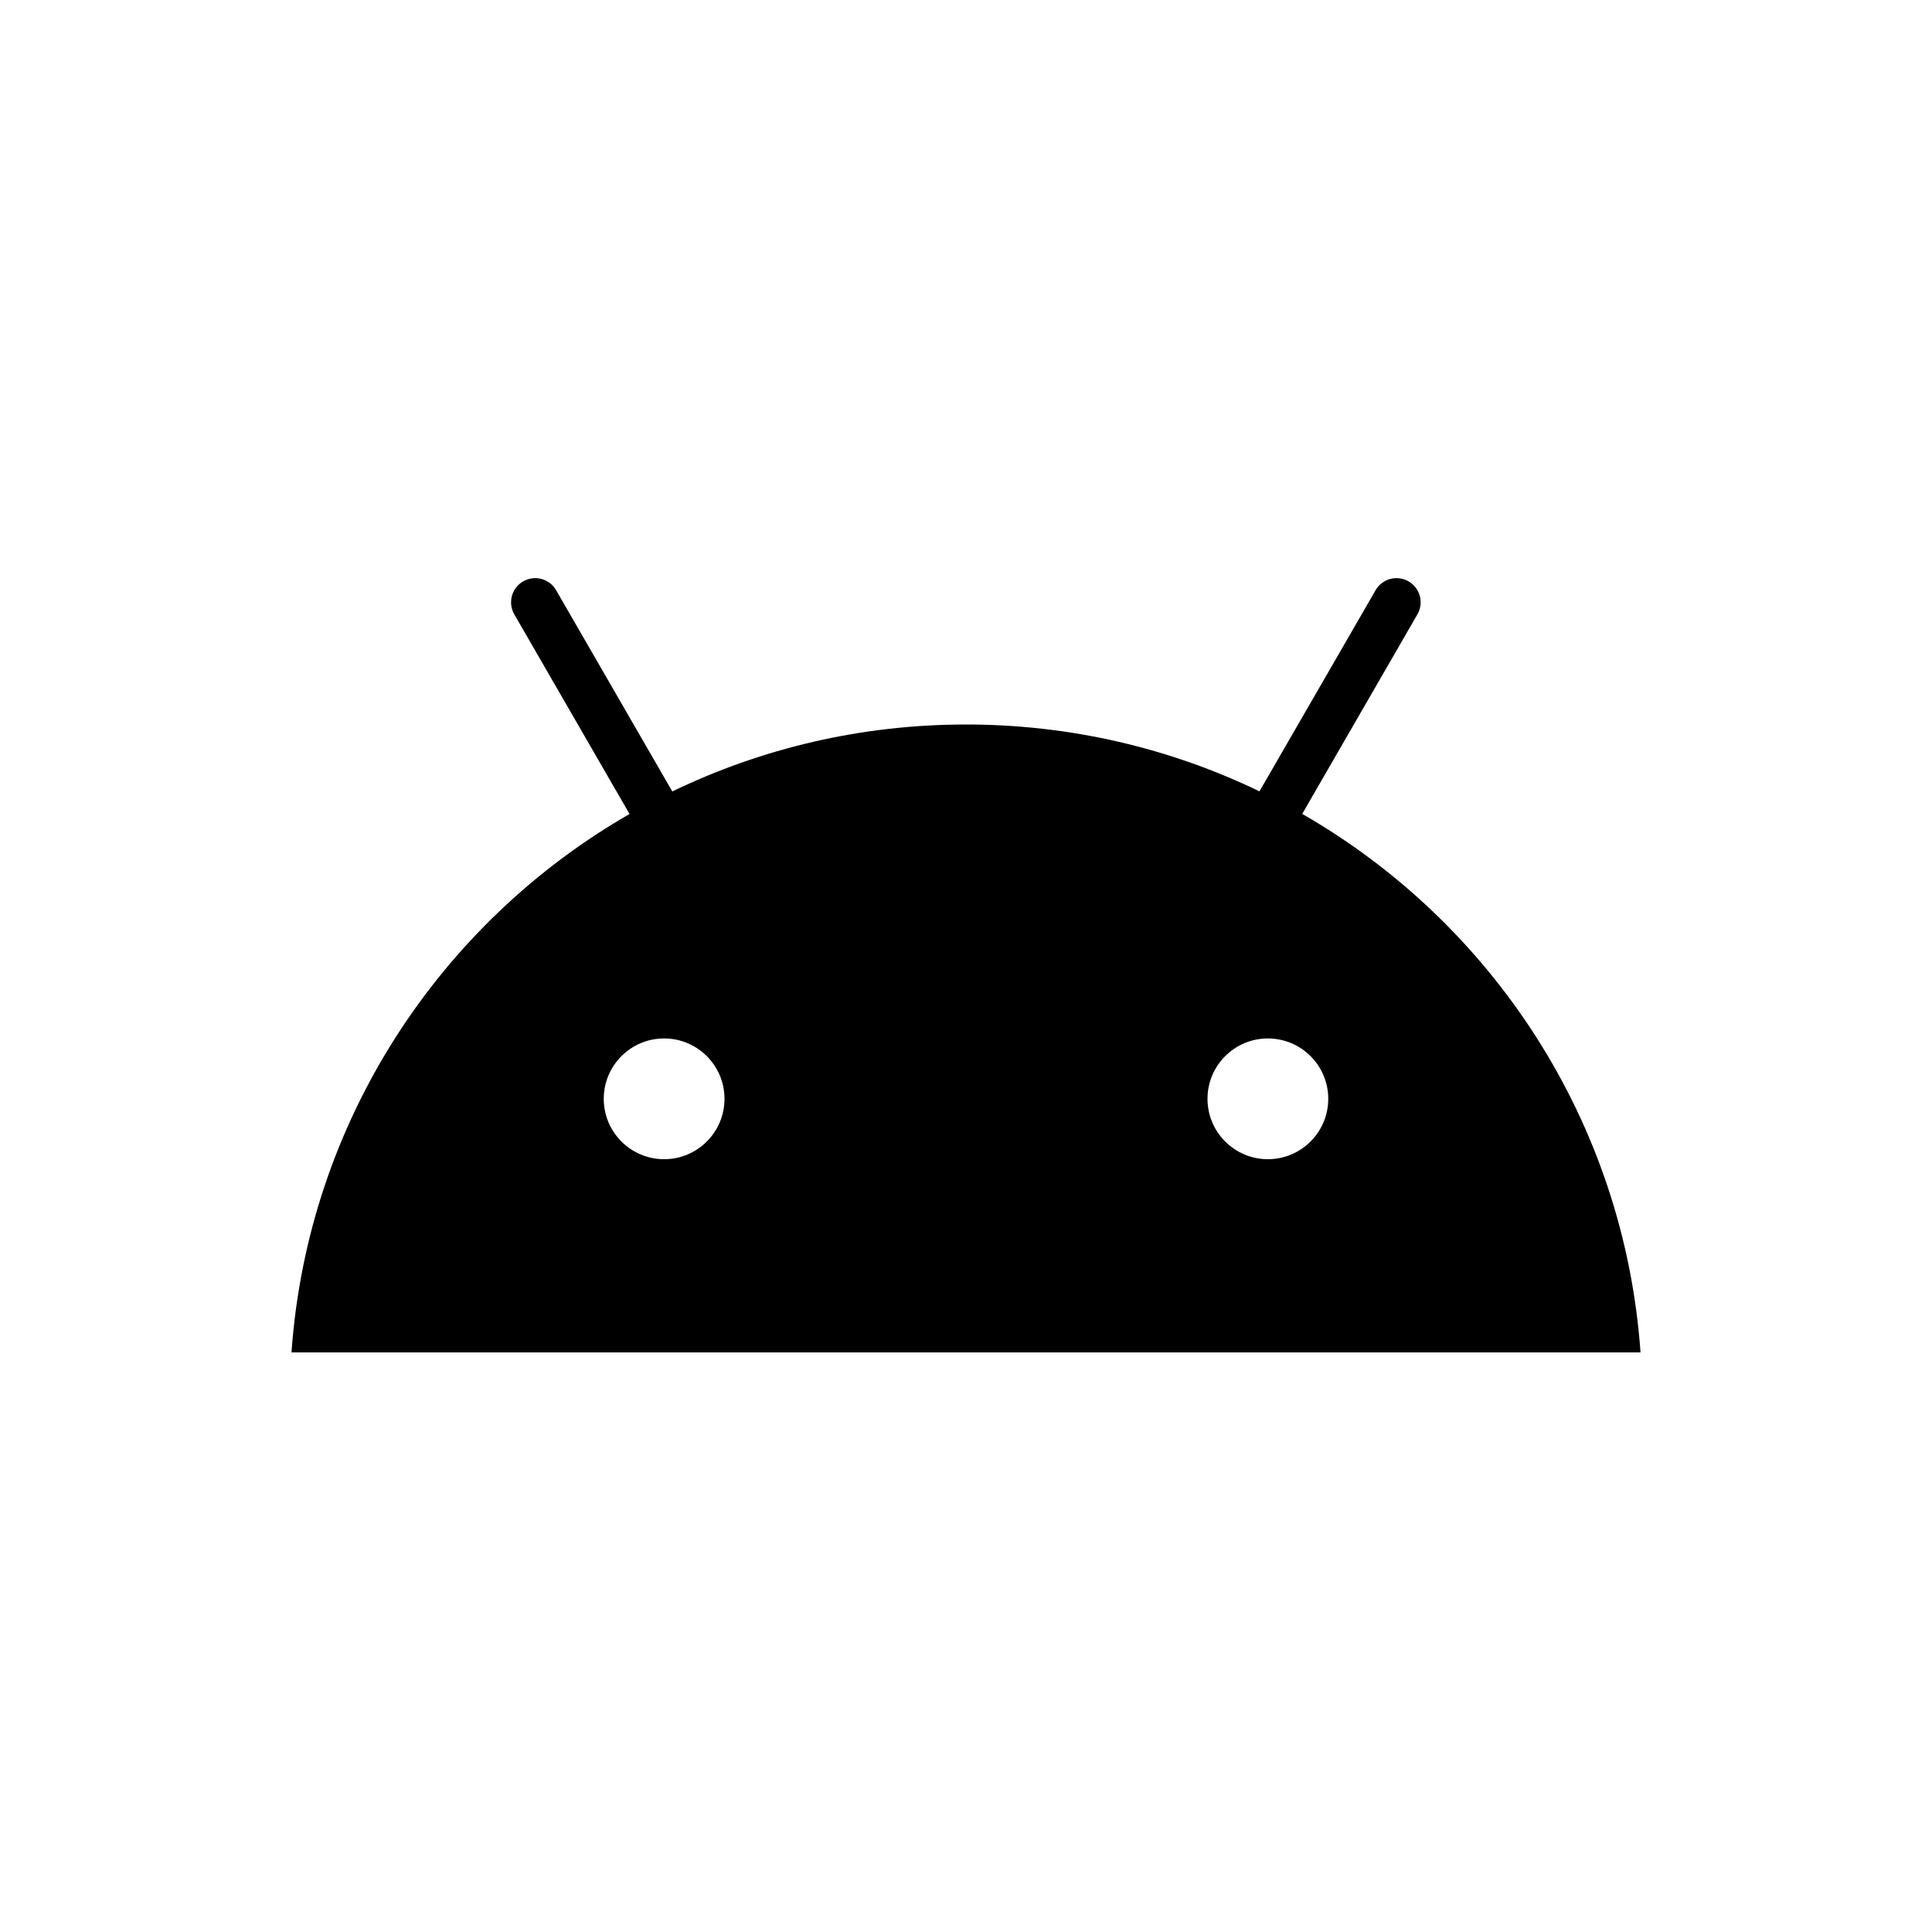 <svg width="40" height="40" viewBox="0 0 40 40" xmlns="http://www.w3.org/2000/svg">
<path fill-rule="evenodd" clip-rule="evenodd" d="M10.648 12.72C10.51 12.48 10.592 12.175 10.831 12.037C11.07 11.899 11.376 11.98 11.514 12.22L13.919 16.386C15.758 15.498 17.821 15 20 15C22.177 15 24.238 15.497 26.076 16.384L28.48 12.22C28.618 11.98 28.924 11.899 29.163 12.037C29.402 12.175 29.484 12.48 29.346 12.72L26.961 16.851C30.895 19.109 33.628 23.224 33.965 28H6.035C6.372 23.226 9.103 19.112 13.034 16.853L10.648 12.72ZM27.5 22.75C27.5 23.44 26.94 24 26.25 24C25.56 24 25 23.44 25 22.75C25 22.06 25.56 21.5 26.25 21.5C26.94 21.5 27.5 22.06 27.5 22.75ZM13.75 24C14.44 24 15 23.44 15 22.75C15 22.06 14.44 21.5 13.75 21.5C13.06 21.5 12.5 22.06 12.5 22.75C12.5 23.44 13.06 24 13.75 24Z"/>
</svg>
